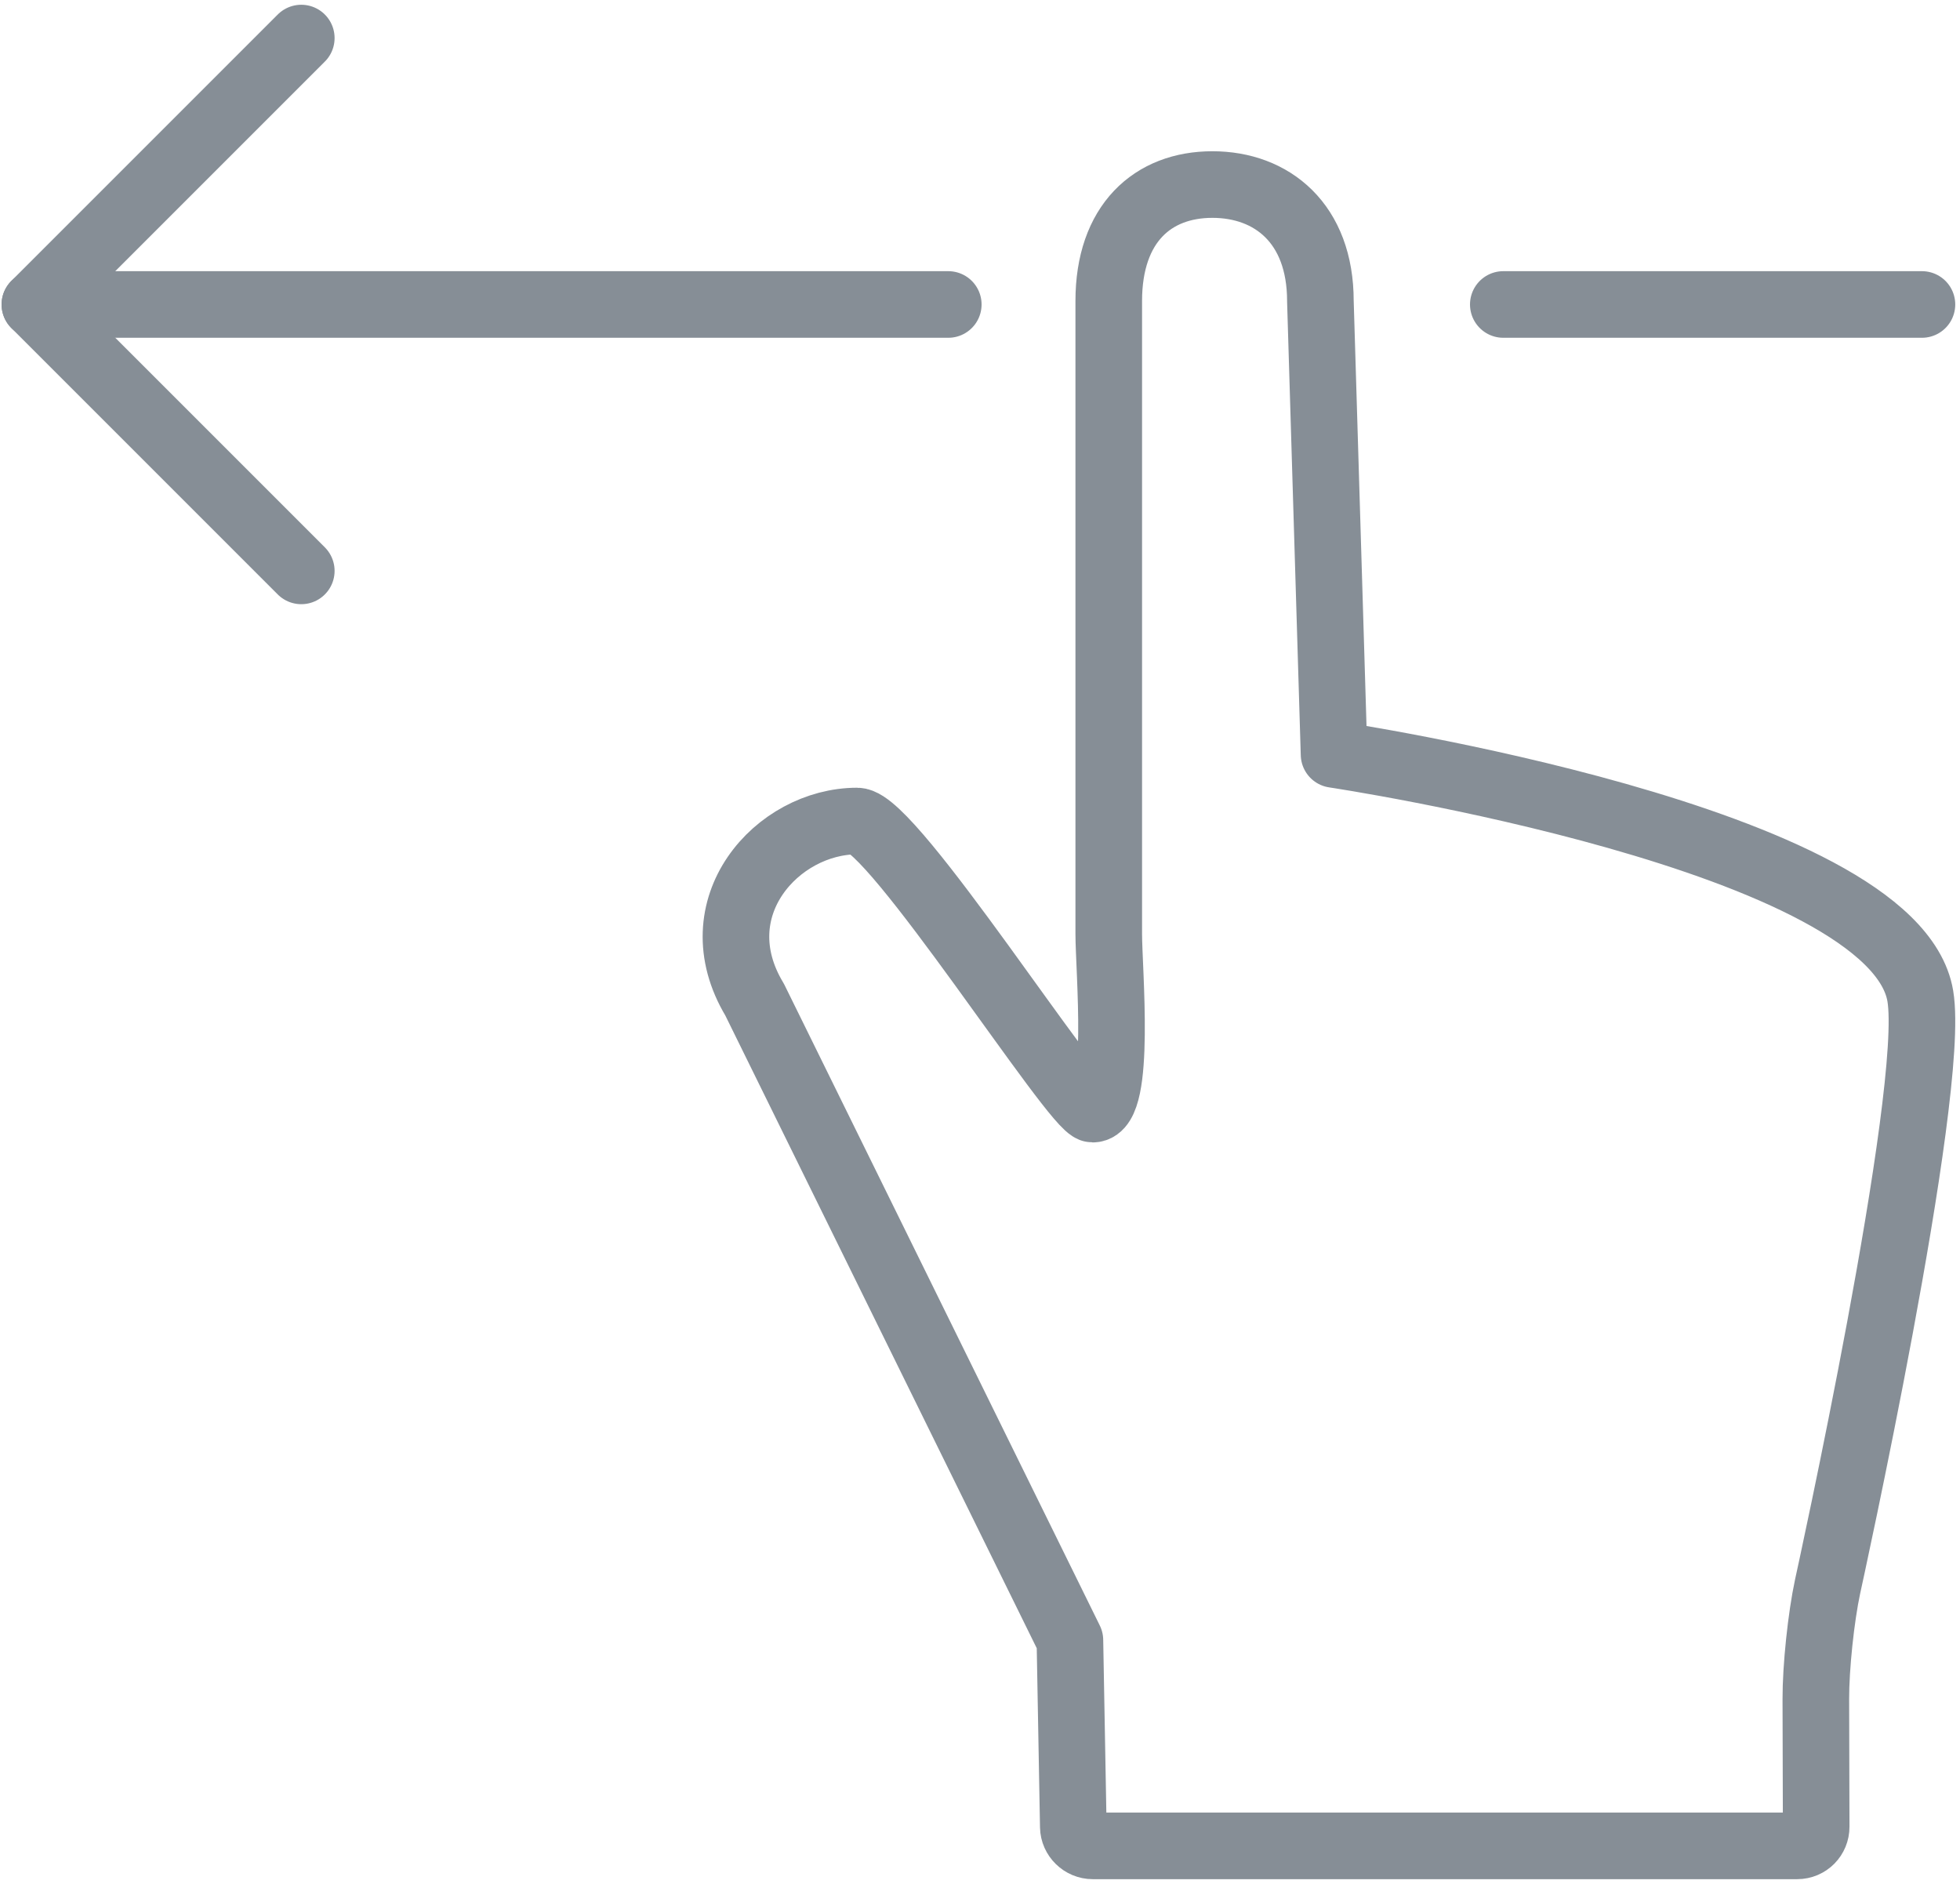 <?xml version="1.0" encoding="UTF-8"?>
<svg width="103px" height="99px" viewBox="0 0 103 99" version="1.1" xmlns="http://www.w3.org/2000/svg" xmlns:xlink="http://www.w3.org/1999/xlink">
    <!-- Generator: Sketch 46 (44423) - http://www.bohemiancoding.com/sketch -->
    <title>gestures-5</title>
    <desc>Created with Sketch.</desc>
    <defs></defs>
    <g id="ALL" stroke="none" stroke-width="1" fill="none" fill-rule="evenodd" stroke-linecap="round" stroke-linejoin="round">
        <g id="Secondary" transform="translate(-417, -9323)" stroke="#868E96" stroke-width="3.5">
            <g id="gestures-5" transform="translate(418, 9325)">
                <polyline id="Layer-1" transform="translate(7.833, 14) rotate(-540) translate(-7.833, -14) " points="0.833 7.10542736e-15 14.833 14 0.833 28"></polyline>
                <path d="M24.833,38 L24.833,-10" id="Layer-2" transform="translate(24.833, 14) rotate(-270) translate(-24.833, -14) "></path>
                <path d="M89,25 L89,3" id="Layer-3" transform="translate(89, 14) rotate(-270) translate(-89, -14) "></path>
                <path d="M95.043,81.368 C94.696,82.984 94.419,85.628 94.424,87.29 L94.442,93.993 C94.444,94.549 94.007,95 93.441,95 L56.425,95 C55.871,95 55.413,94.549 55.403,94.003 L55.225,84.192 L38.656,50.53 C35.743,45.689 39.848,41.145 44.04,41.145 C45.895,41.145 55.505,56.284 56.421,56.284 C57.93,56.284 57.266,48.927 57.266,47.082 L57.266,13.821 C57.266,9.739 59.58,7.698 62.712,7.698 C65.843,7.698 68.388,9.739 68.388,13.821 L69.106,37.646 C69.106,37.646 98.53,42.039 99.915,50.345 C100.761,55.417 95.043,81.368 95.043,81.368 Z" id="Layer-4"></path>
            </g>
        </g>
    </g>
</svg>